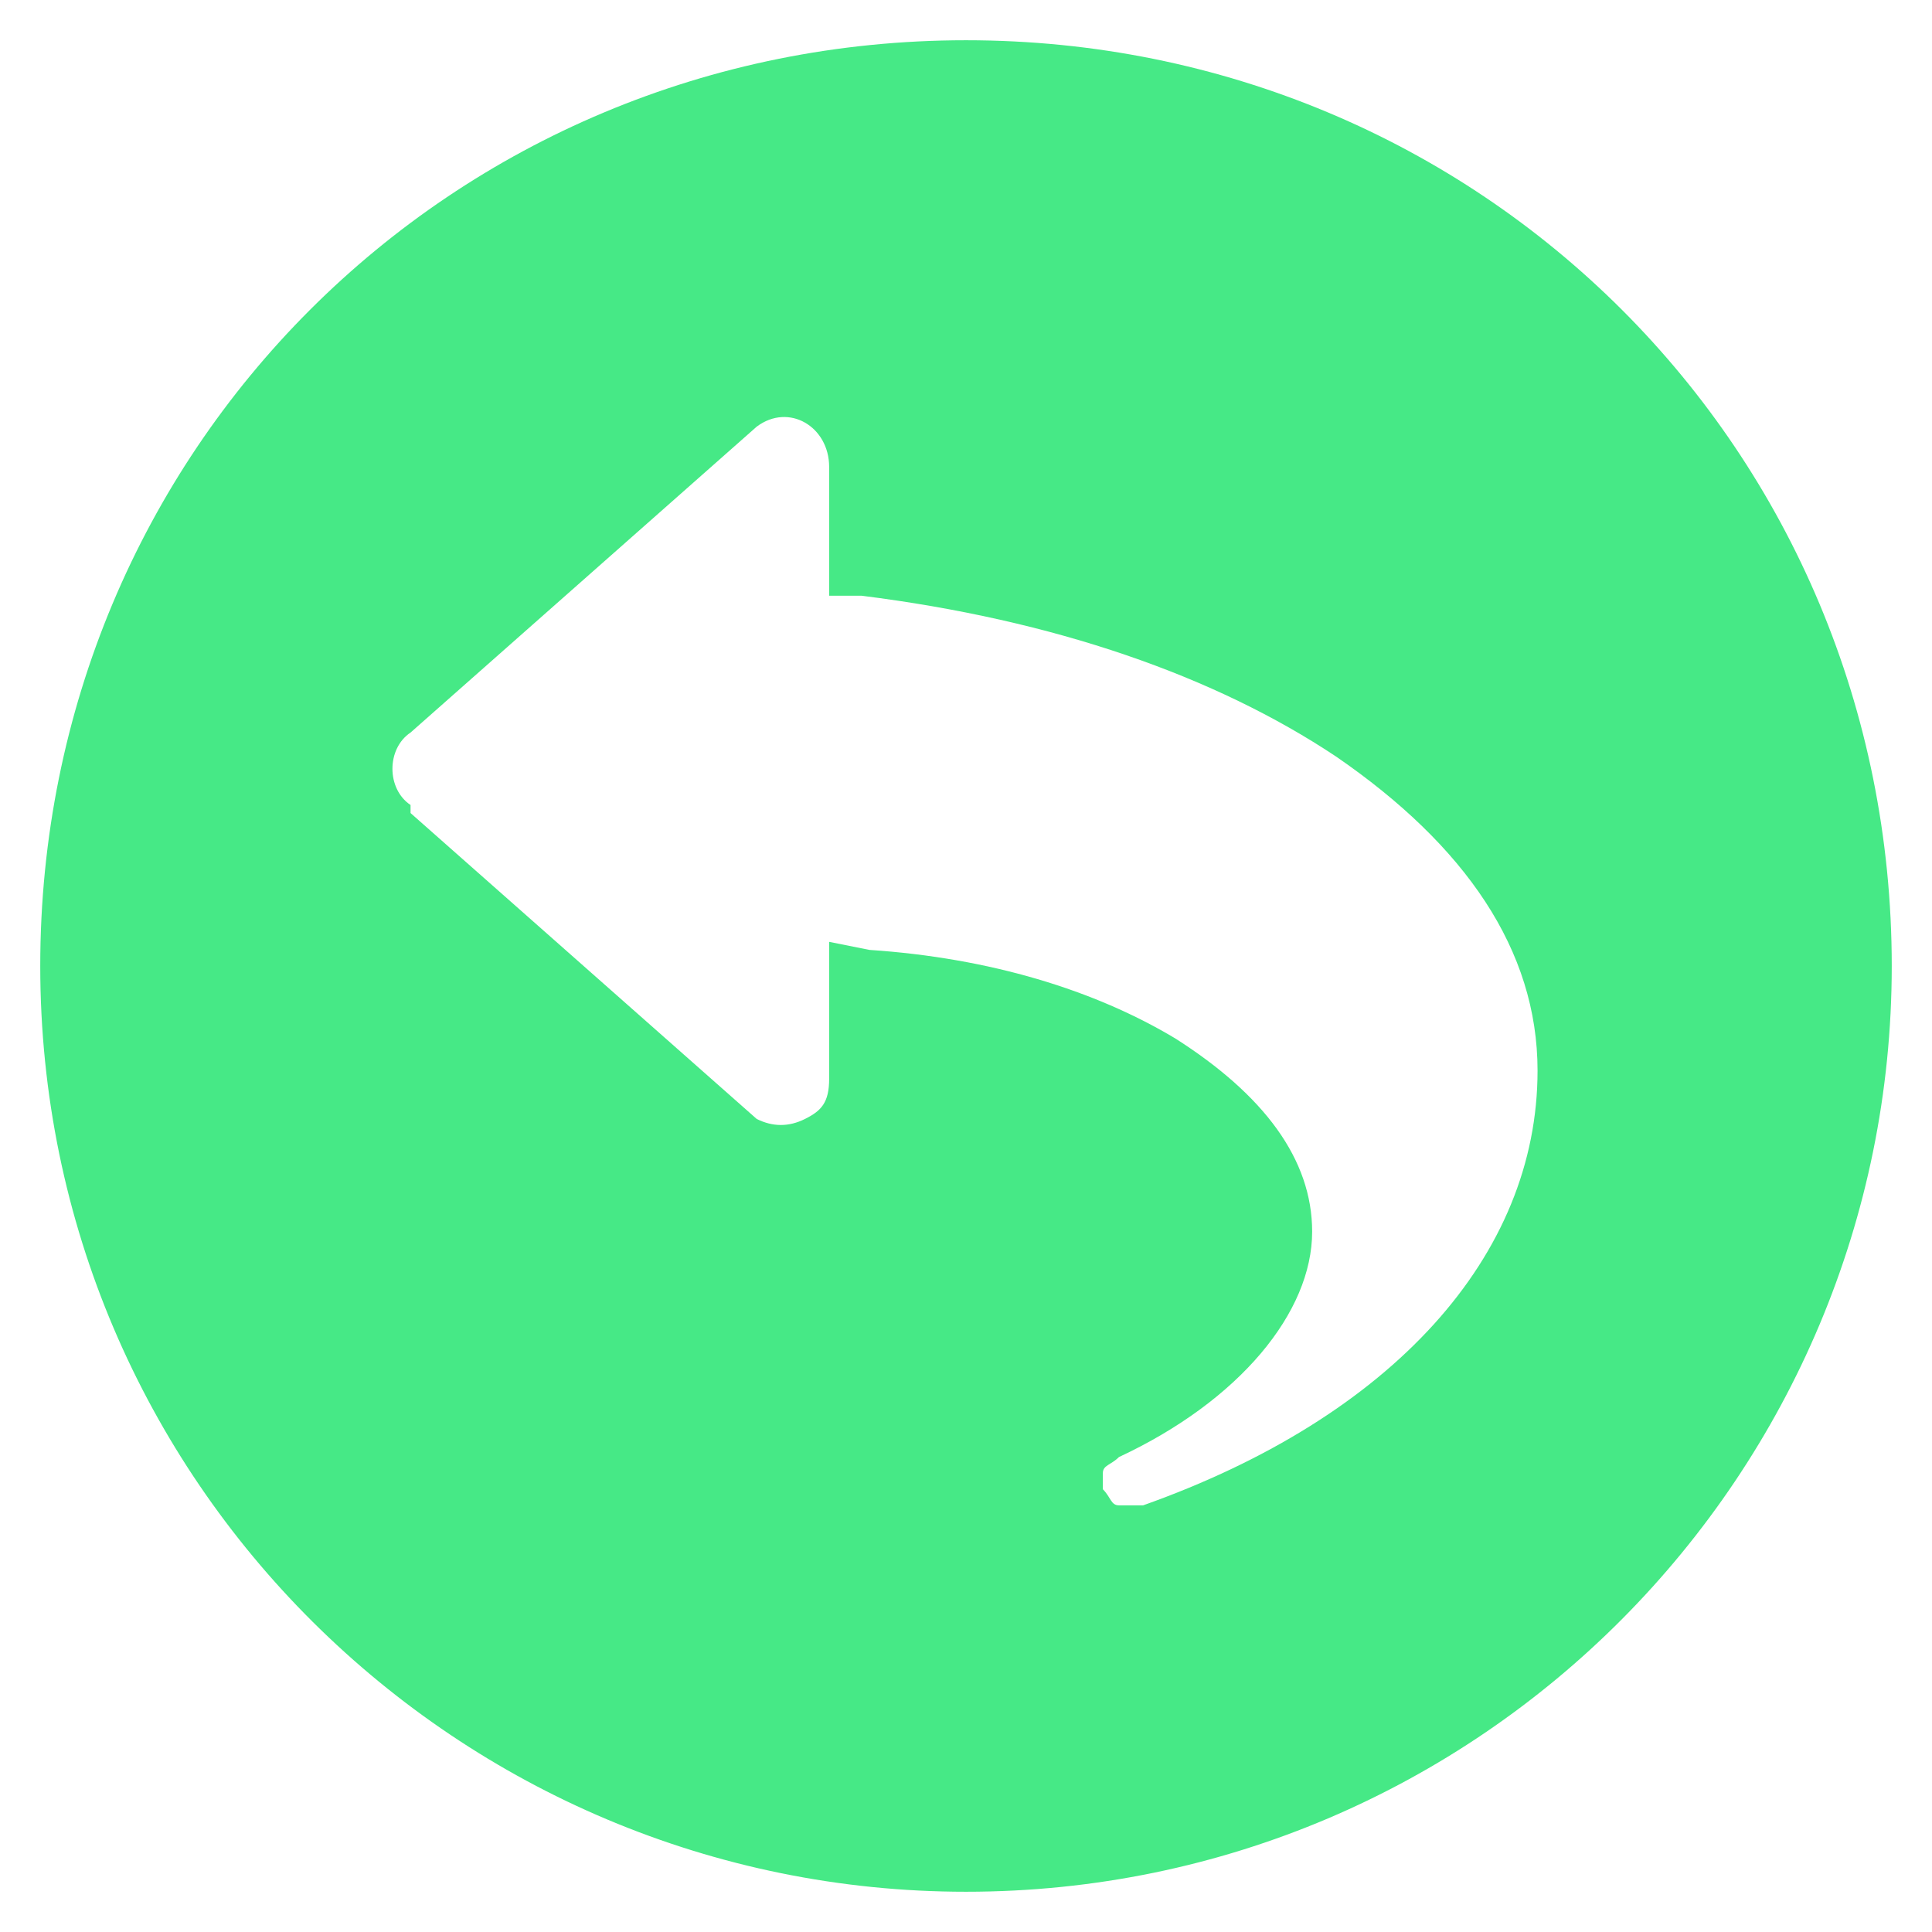 <?xml version="1.0" encoding="utf-8"?>
<!-- Generator: Adobe Illustrator 24.0.1, SVG Export Plug-In . SVG Version: 6.00 Build 0)  -->
<svg version="1.1" id="Camada_1" xmlns="http://www.w3.org/2000/svg" xmlns:xlink="http://www.w3.org/1999/xlink" x="0px" y="0px"
	 viewBox="0 0 24 24" style="enable-background:new 0 0 24 24;" xml:space="preserve">
<style type="text/css">
	.st0{fill:#46E986;}
	.st1{fill:#010202;}
</style>
<path class="st0" d="M12,0.5C5.6,0.5,0.5,5.6,0.5,12c0,6.4,5.2,11.5,11.5,11.5c6.4,0,11.5-5.2,11.5-11.5C23.5,5.6,18.4,0.5,12,0.5z
	 M14.2,18.7c-0.1,0-0.2,0-0.3,0c-0.1,0-0.1-0.1-0.2-0.2c0-0.1,0-0.2,0-0.2c0-0.1,0.1-0.1,0.2-0.2c1.5-0.7,2.4-1.8,2.4-2.8
	c0-0.9-0.6-1.7-1.7-2.4c-1-0.6-2.3-1-3.8-1.1l-0.5-0.1l0,0.5l0,1.2c0,0.3-0.1,0.4-0.3,0.5C9.8,14,9.6,14,9.4,13.9l-4.3-3.8l0,0
	l0-0.1c-0.3-0.2-0.3-0.7,0-0.9l4.3-3.8c0.4-0.3,0.9,0,0.9,0.5l0,1.2l0,0.4l0.4,0c2.4,0.3,4.4,1,5.9,2c1.6,1.1,2.5,2.4,2.5,3.9
	C19.1,15.6,17.3,17.6,14.2,18.7z"/>
</svg>
